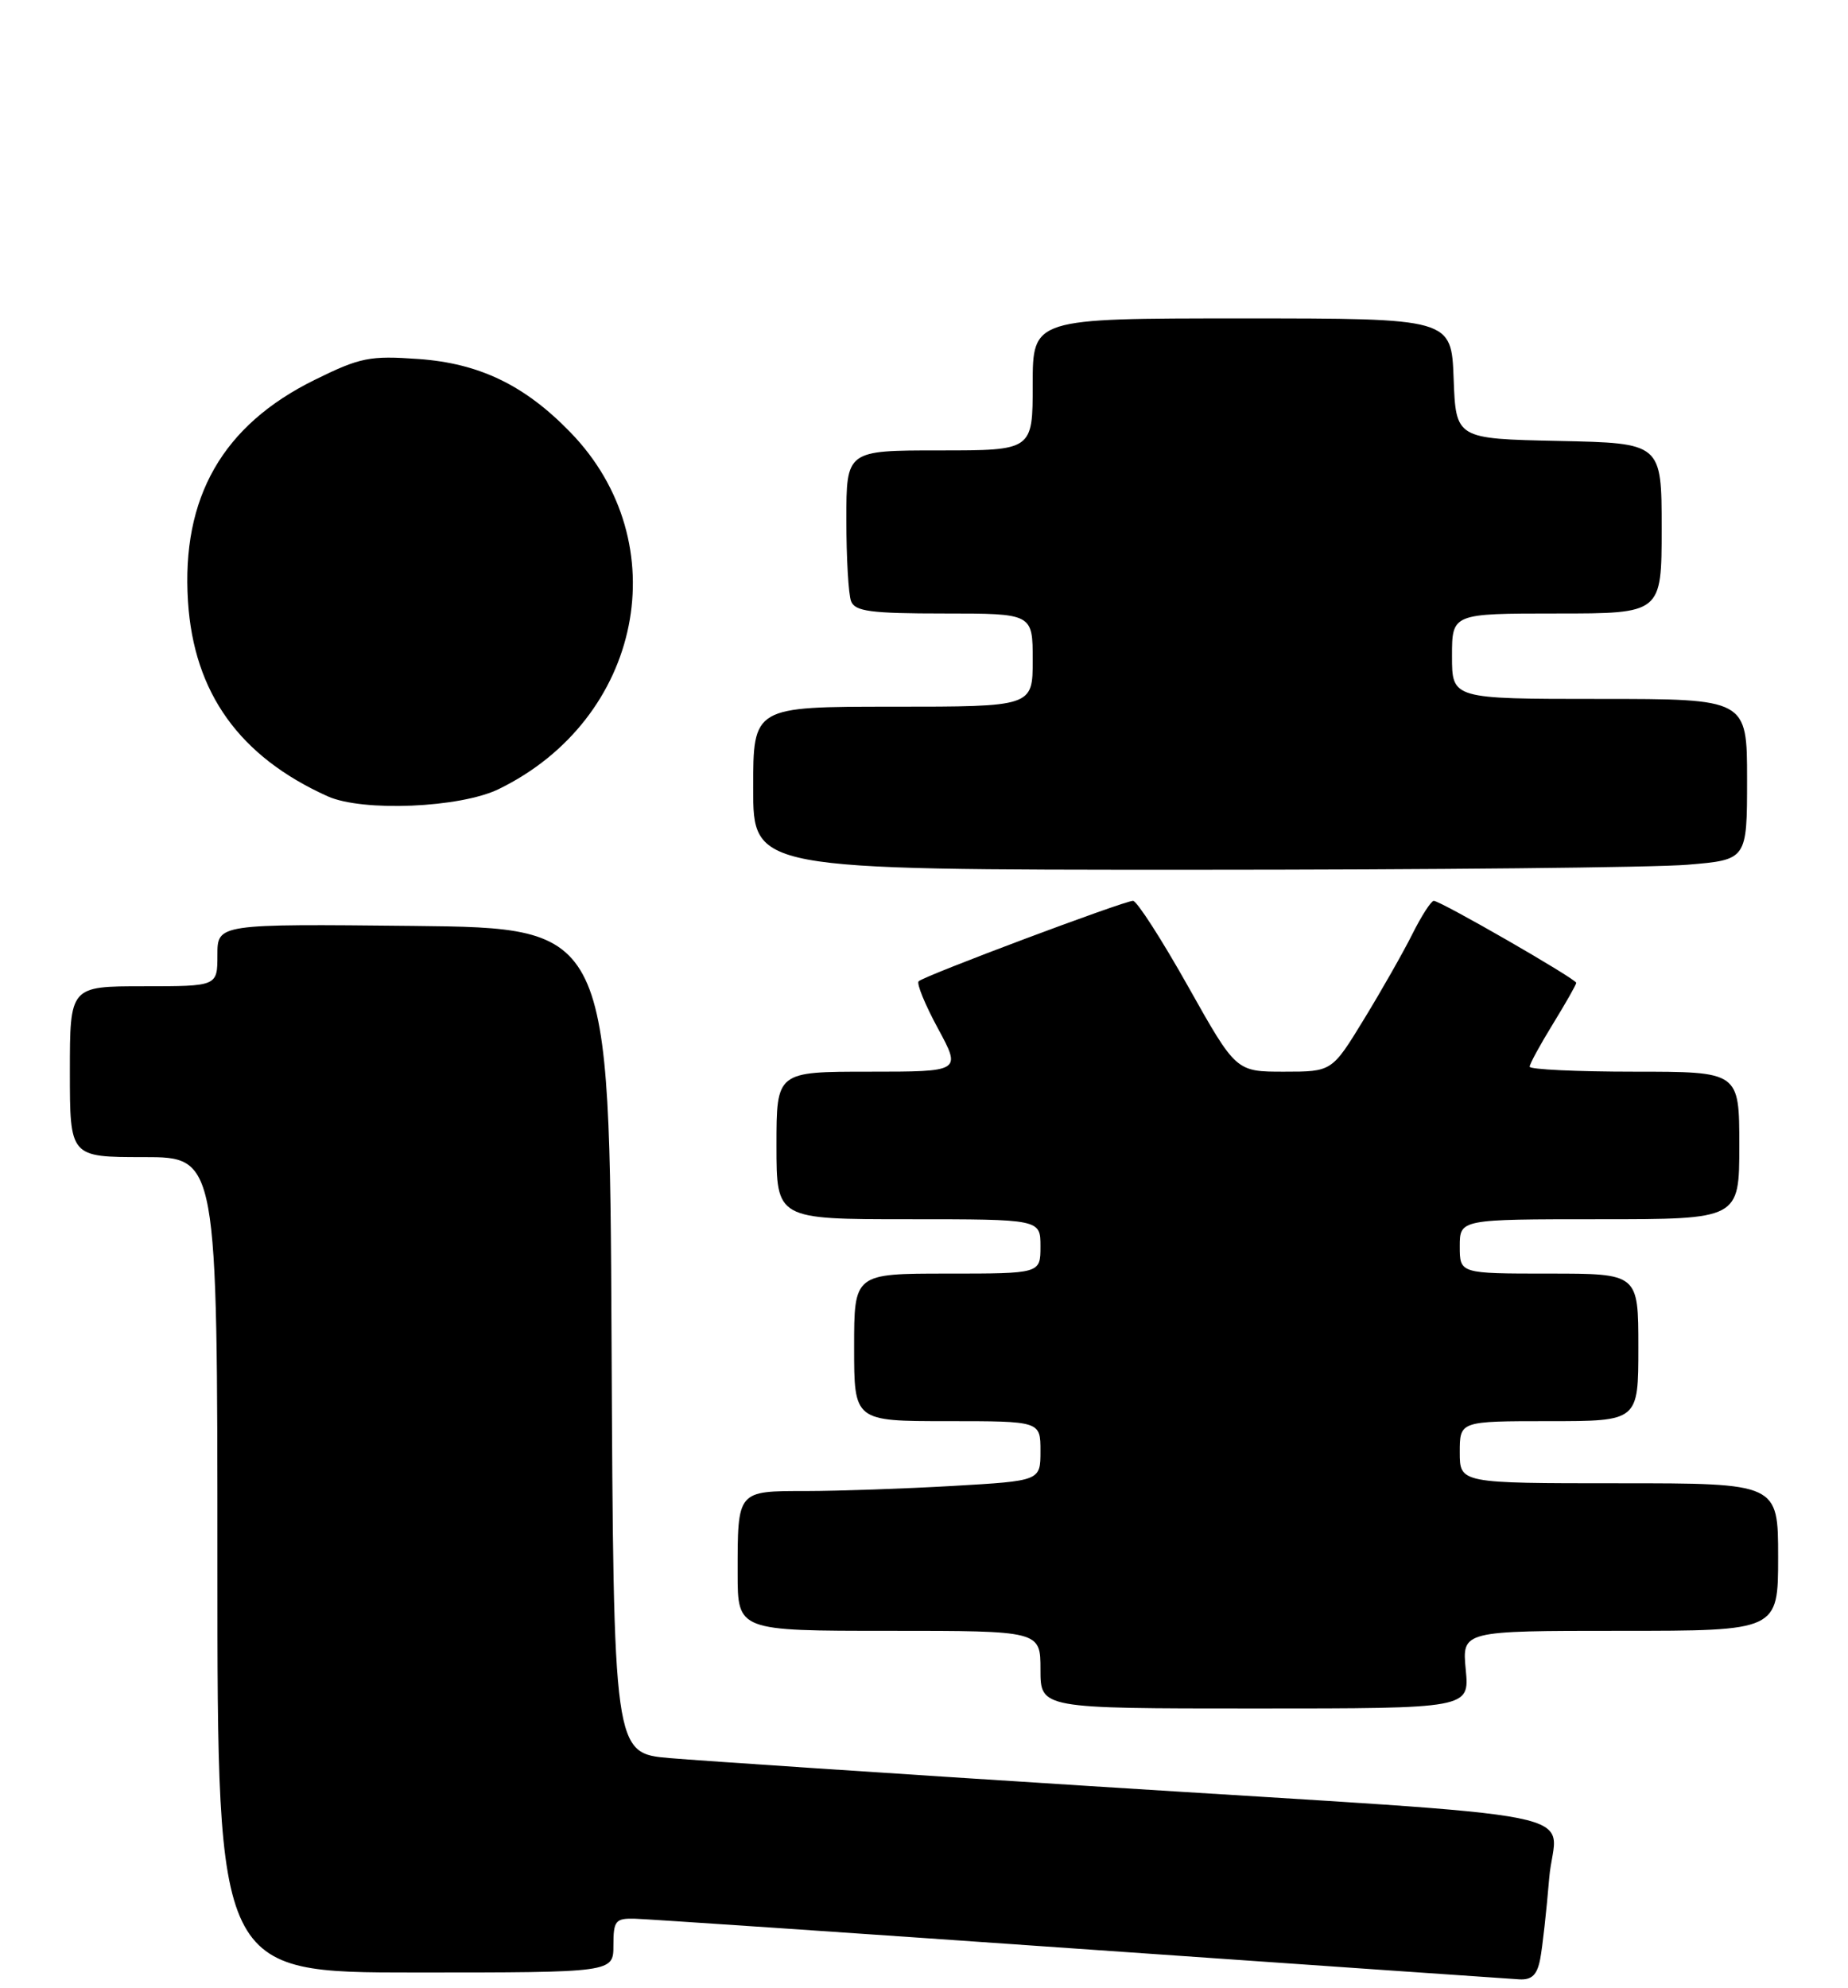 <?xml version="1.0" encoding="UTF-8" standalone="no"?>
<!DOCTYPE svg PUBLIC "-//W3C//DTD SVG 1.1//EN" "http://www.w3.org/Graphics/SVG/1.1/DTD/svg11.dtd" >
<svg xmlns="http://www.w3.org/2000/svg" xmlns:xlink="http://www.w3.org/1999/xlink" version="1.1" viewBox="0 0 238 256">
 <g >
 <path fill="currentColor"
d=" M 198.36 252.25 C 198.65 250.74 199.17 246.05 199.52 241.84 C 200.27 232.76 207.78 234.27 140.50 230.00 C 114.65 228.36 90.24 226.73 86.26 226.39 C 79.02 225.77 79.02 225.77 78.76 172.63 C 78.50 119.50 78.50 119.50 53.25 119.23 C 28.00 118.97 28.00 118.97 28.00 122.98 C 28.00 127.00 28.00 127.00 18.50 127.00 C 9.00 127.00 9.00 127.00 9.00 138.00 C 9.00 149.00 9.00 149.00 18.50 149.00 C 28.00 149.00 28.00 149.00 28.00 201.50 C 28.00 254.00 28.00 254.00 53.50 254.00 C 79.00 254.00 79.00 254.00 79.00 250.50 C 79.00 247.33 79.26 247.01 81.75 247.07 C 83.26 247.11 109.02 248.85 139.00 250.95 C 168.98 253.04 194.48 254.81 195.67 254.88 C 197.29 254.97 197.97 254.30 198.36 252.25 Z  M 188.77 215.00 C 188.29 210.00 188.29 210.00 208.65 210.00 C 229.00 210.00 229.00 210.00 229.00 200.50 C 229.00 191.00 229.00 191.00 208.50 191.00 C 188.00 191.00 188.00 191.00 188.00 187.00 C 188.00 183.00 188.00 183.00 199.50 183.00 C 211.00 183.00 211.00 183.00 211.00 173.50 C 211.00 164.00 211.00 164.00 199.50 164.00 C 188.00 164.00 188.00 164.00 188.00 160.50 C 188.00 157.00 188.00 157.00 206.00 157.00 C 224.00 157.00 224.00 157.00 224.00 147.50 C 224.00 138.00 224.00 138.00 210.50 138.00 C 203.07 138.00 197.00 137.71 197.00 137.36 C 197.00 137.01 198.35 134.53 200.00 131.85 C 201.65 129.16 203.00 126.79 203.00 126.56 C 203.00 126.06 185.52 116.00 184.65 116.00 C 184.32 116.00 183.08 117.91 181.91 120.25 C 180.74 122.59 177.93 127.54 175.66 131.25 C 171.54 138.00 171.54 138.00 165.36 138.00 C 159.18 138.00 159.18 138.00 153.00 127.00 C 149.60 120.95 146.41 116.00 145.92 116.00 C 144.76 116.00 119.00 125.66 118.31 126.36 C 118.02 126.65 119.14 129.38 120.80 132.44 C 123.81 138.00 123.81 138.00 111.90 138.00 C 100.00 138.00 100.00 138.00 100.00 147.50 C 100.00 157.00 100.00 157.00 117.00 157.00 C 134.00 157.00 134.00 157.00 134.00 160.50 C 134.00 164.00 134.00 164.00 122.00 164.00 C 110.00 164.00 110.00 164.00 110.00 173.50 C 110.00 183.00 110.00 183.00 122.00 183.00 C 134.00 183.00 134.00 183.00 134.00 186.85 C 134.00 190.69 134.00 190.69 122.75 191.34 C 116.56 191.70 108.06 191.99 103.86 192.00 C 94.89 192.00 95.00 191.87 95.00 202.58 C 95.00 210.00 95.00 210.00 114.50 210.00 C 134.00 210.00 134.00 210.00 134.00 215.00 C 134.00 220.00 134.00 220.00 161.63 220.00 C 189.25 220.00 189.25 220.00 188.77 215.00 Z  M 217.35 111.35 C 225.00 110.71 225.00 110.71 225.00 100.35 C 225.00 90.00 225.00 90.00 206.00 90.00 C 187.00 90.00 187.00 90.00 187.00 84.50 C 187.00 79.00 187.00 79.00 200.50 79.00 C 214.00 79.00 214.00 79.00 214.00 68.03 C 214.00 57.06 214.00 57.06 200.75 56.78 C 187.50 56.50 187.50 56.50 187.21 48.75 C 186.92 41.00 186.92 41.00 159.96 41.00 C 133.00 41.00 133.00 41.00 133.00 49.50 C 133.00 58.00 133.00 58.00 121.00 58.00 C 109.00 58.00 109.00 58.00 109.00 66.92 C 109.00 71.82 109.27 76.55 109.61 77.42 C 110.11 78.73 112.14 79.00 121.61 79.00 C 133.00 79.00 133.00 79.00 133.00 85.00 C 133.00 91.00 133.00 91.00 115.00 91.00 C 97.00 91.00 97.00 91.00 97.00 101.50 C 97.00 112.00 97.00 112.00 153.35 112.00 C 184.34 112.00 213.14 111.71 217.35 111.35 Z  M 64.23 101.61 C 82.72 92.60 87.28 69.89 73.45 55.66 C 67.58 49.60 61.74 46.79 53.92 46.23 C 47.62 45.78 46.40 46.02 40.54 48.91 C 28.67 54.75 23.35 64.05 24.21 77.45 C 24.97 89.24 30.85 97.43 42.20 102.54 C 46.70 104.56 59.26 104.03 64.23 101.61 Z "/>
</g>
</svg>
